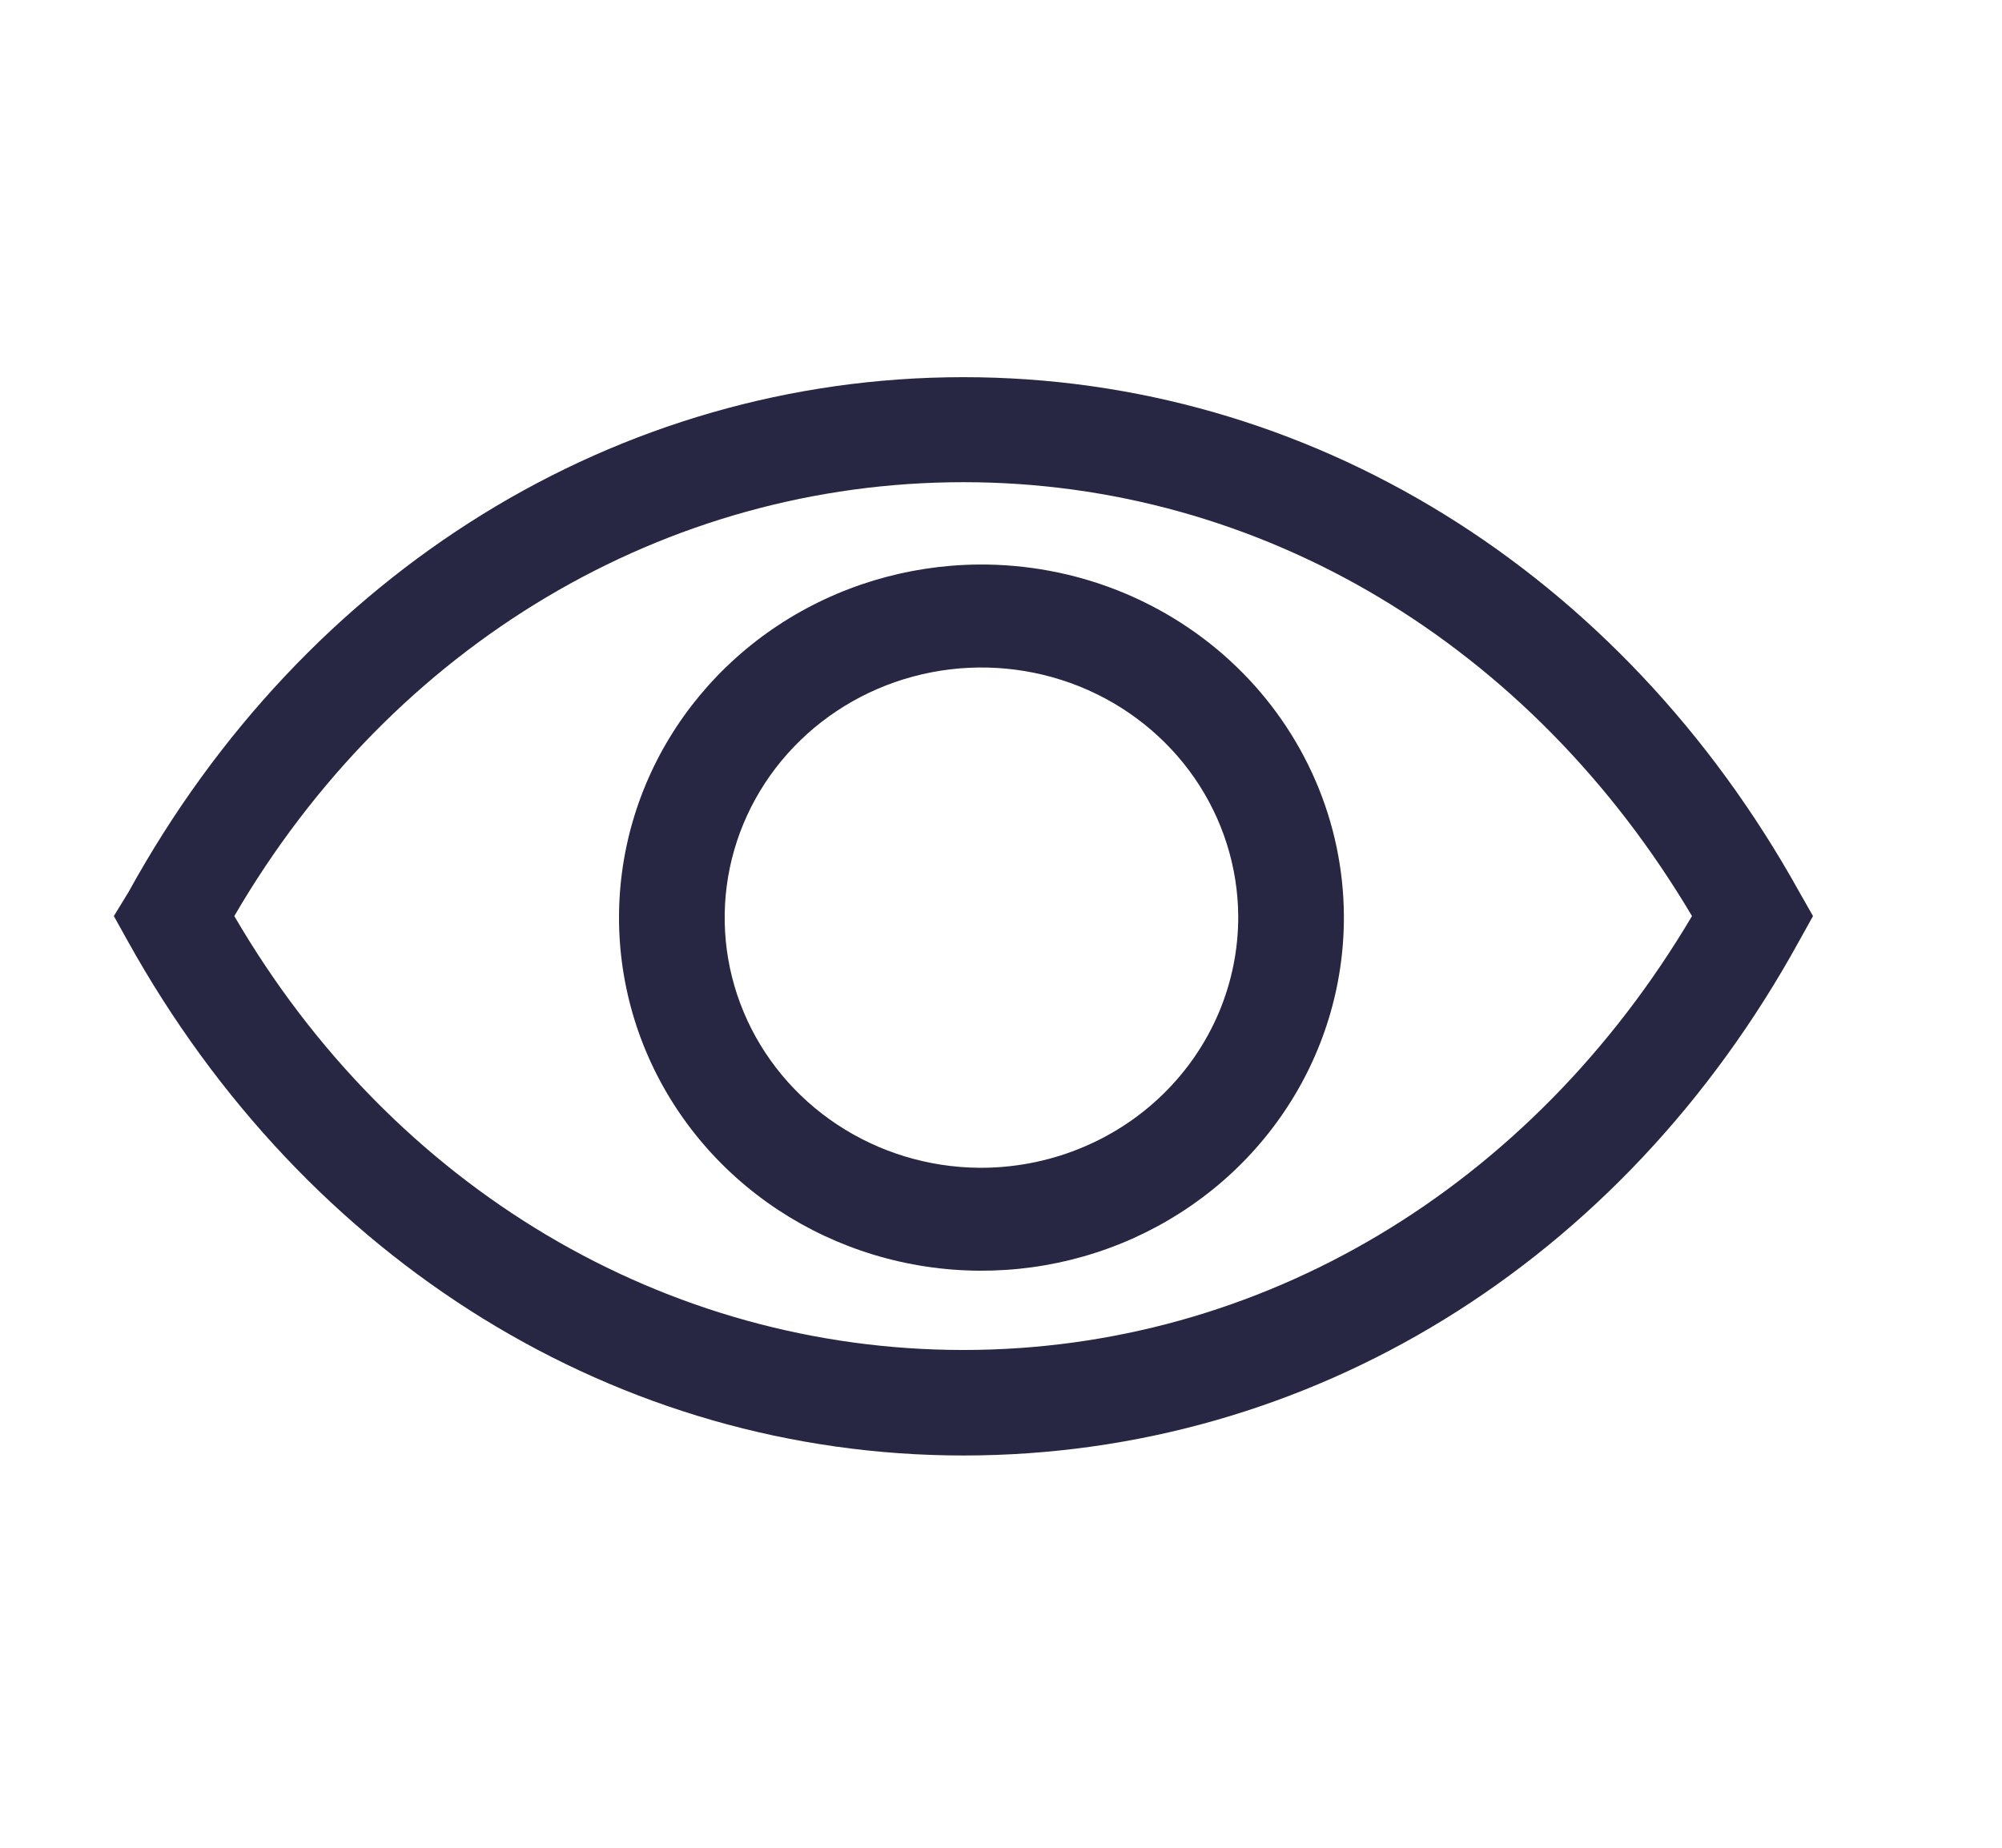 <svg width="52" height="48" viewBox="0 0 52 48" fill="none" xmlns="http://www.w3.org/2000/svg" xmlns:xlink="http://www.w3.org/1999/xlink">
<path d="M46.734,23.169C42.109,14.839 33.999,9.798 25.024,9.798C16.049,9.798 7.925,14.839 3.341,23.169L2.957,23.797L3.314,24.439C7.939,32.769 16.049,37.81 25.024,37.81C33.999,37.81 42.123,32.836 46.734,24.439L47.091,23.797L46.734,23.169ZM25.024,35.069C17.298,35.069 10.203,30.87 6.086,23.797C10.203,16.724 17.298,12.526 25.024,12.526C32.75,12.526 39.763,16.737 43.948,23.797C39.763,30.87 32.736,35.069 25.024,35.069L25.024,35.069Z" fill="#272643"/>
<path d="M25.424,14.665C23.563,14.679 21.748,15.229 20.208,16.246C18.668,17.264 17.472,18.704 16.771,20.383C16.071,22.063 15.896,23.907 16.271,25.683C16.645,27.459 17.551,29.087 18.874,30.361C20.198,31.636 21.879,32.499 23.706,32.843C25.533,33.187 27.424,32.996 29.139,32.294C30.854,31.592 32.318,30.41 33.344,28.897C34.371,27.385 34.914,25.611 34.906,23.798C34.901,22.591 34.651,21.397 34.171,20.284C33.691,19.172 32.991,18.162 32.11,17.314C31.229,16.466 30.185,15.795 29.038,15.34C27.89,14.886 26.662,14.656 25.424,14.665L25.424,14.665ZM25.424,30.336C24.109,30.323 22.828,29.932 21.741,29.211C20.655,28.491 19.81,27.474 19.315,26.288C18.819,25.102 18.695,23.799 18.956,22.544C19.218,21.289 19.855,20.137 20.786,19.234C21.717,18.33 22.902,17.715 24.191,17.465C25.48,17.215 26.816,17.342 28.032,17.829C29.247,18.317 30.287,19.144 31.022,20.205C31.757,21.267 32.153,22.517 32.162,23.798C32.165,24.66 31.993,25.514 31.656,26.31C31.318,27.107 30.821,27.83 30.195,28.438C29.568,29.047 28.823,29.528 28.004,29.853C27.185,30.179 26.308,30.343 25.424,30.336L25.424,30.336Z" fill="#272643"/>
</svg>
